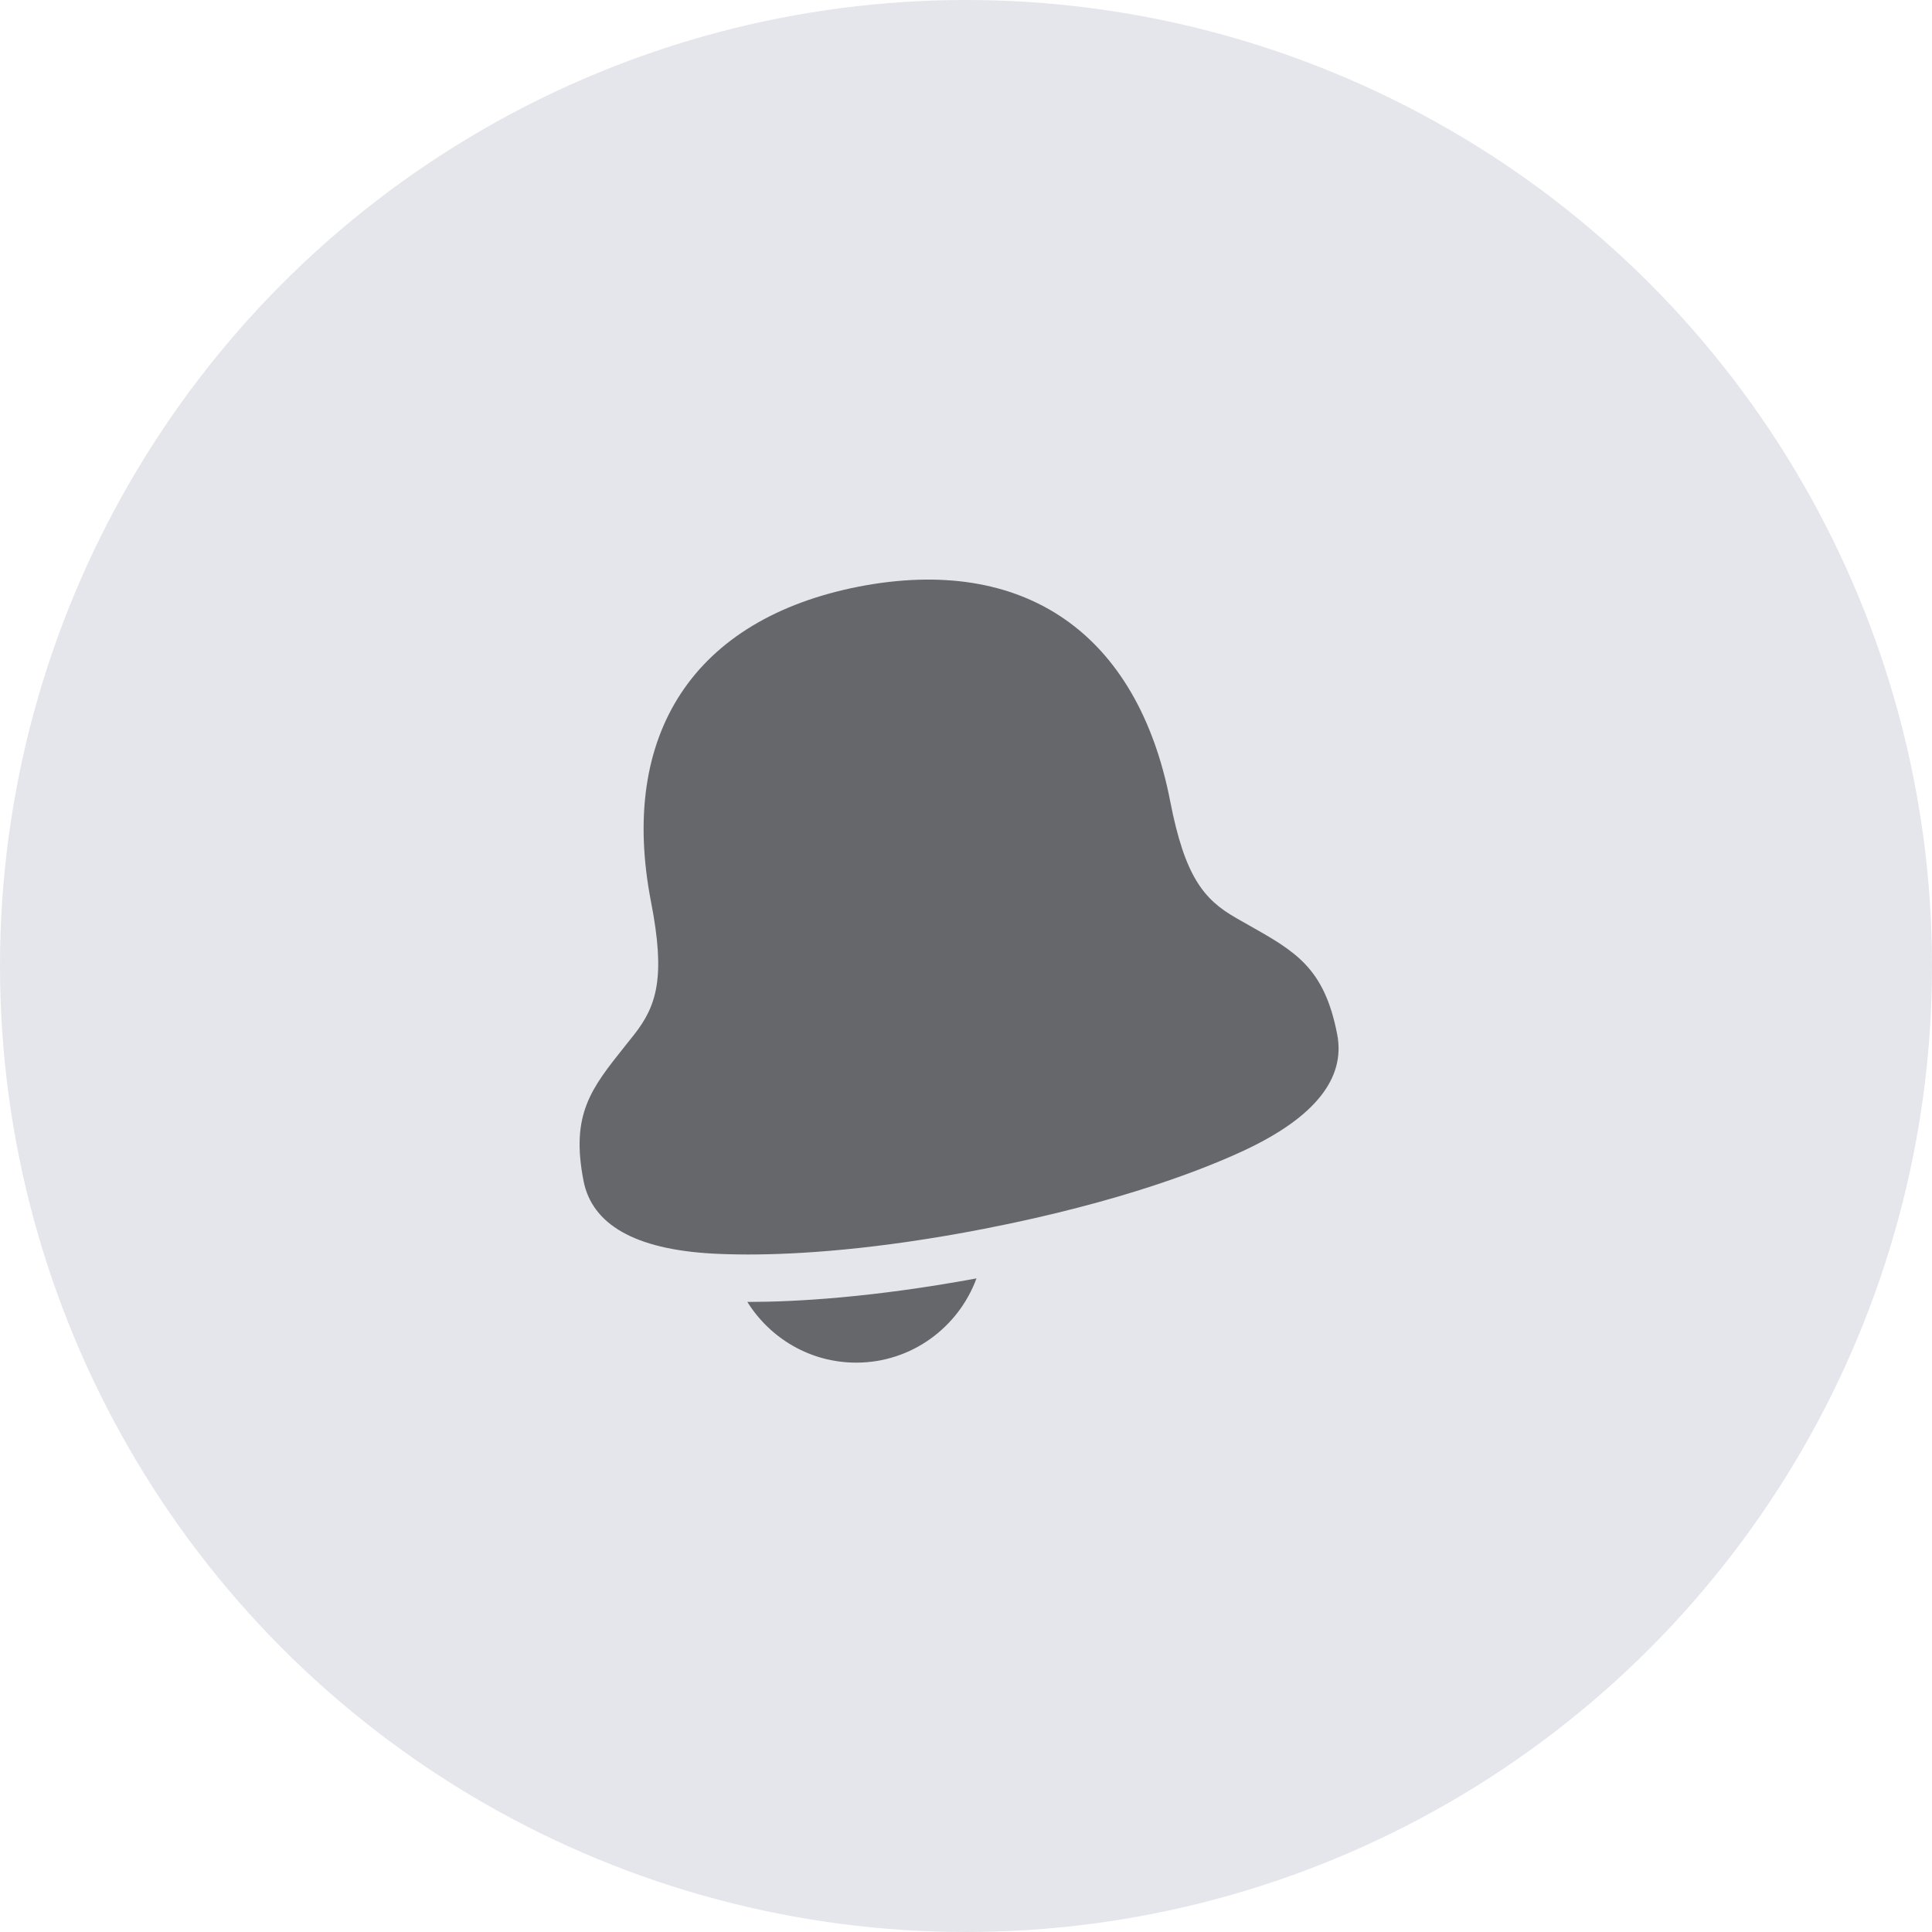 <svg width="40" height="40" viewBox="0 0 40 40" fill="none" xmlns="http://www.w3.org/2000/svg">
<circle cx="20" cy="20" r="20" fill="#E5E6EB"/>
<path d="M15.488 26.955C16.46 26.955 18.057 26.866 20.217 26.468C19.843 27.484 18.87 28.212 17.726 28.212C16.775 28.212 15.943 27.708 15.473 26.955H15.488ZM27.685 21.414C27.862 22.322 27.225 23.126 25.79 23.804C25.005 24.174 23.258 24.88 20.372 25.442C18.146 25.874 16.515 25.973 15.489 25.973C15.184 25.973 14.932 25.964 14.733 25.953C13.15 25.862 12.258 25.355 12.081 24.447C11.813 23.07 12.237 22.539 12.939 21.659L13.124 21.427C13.598 20.826 13.783 20.236 13.48 18.679C12.802 15.194 14.372 12.812 17.786 12.144C21.202 11.485 23.55 13.104 24.228 16.59C24.53 18.146 24.923 18.624 25.588 19.003V19.004L25.846 19.15C26.826 19.703 27.418 20.037 27.685 21.414Z" fill="#66676B"/>
</svg>

